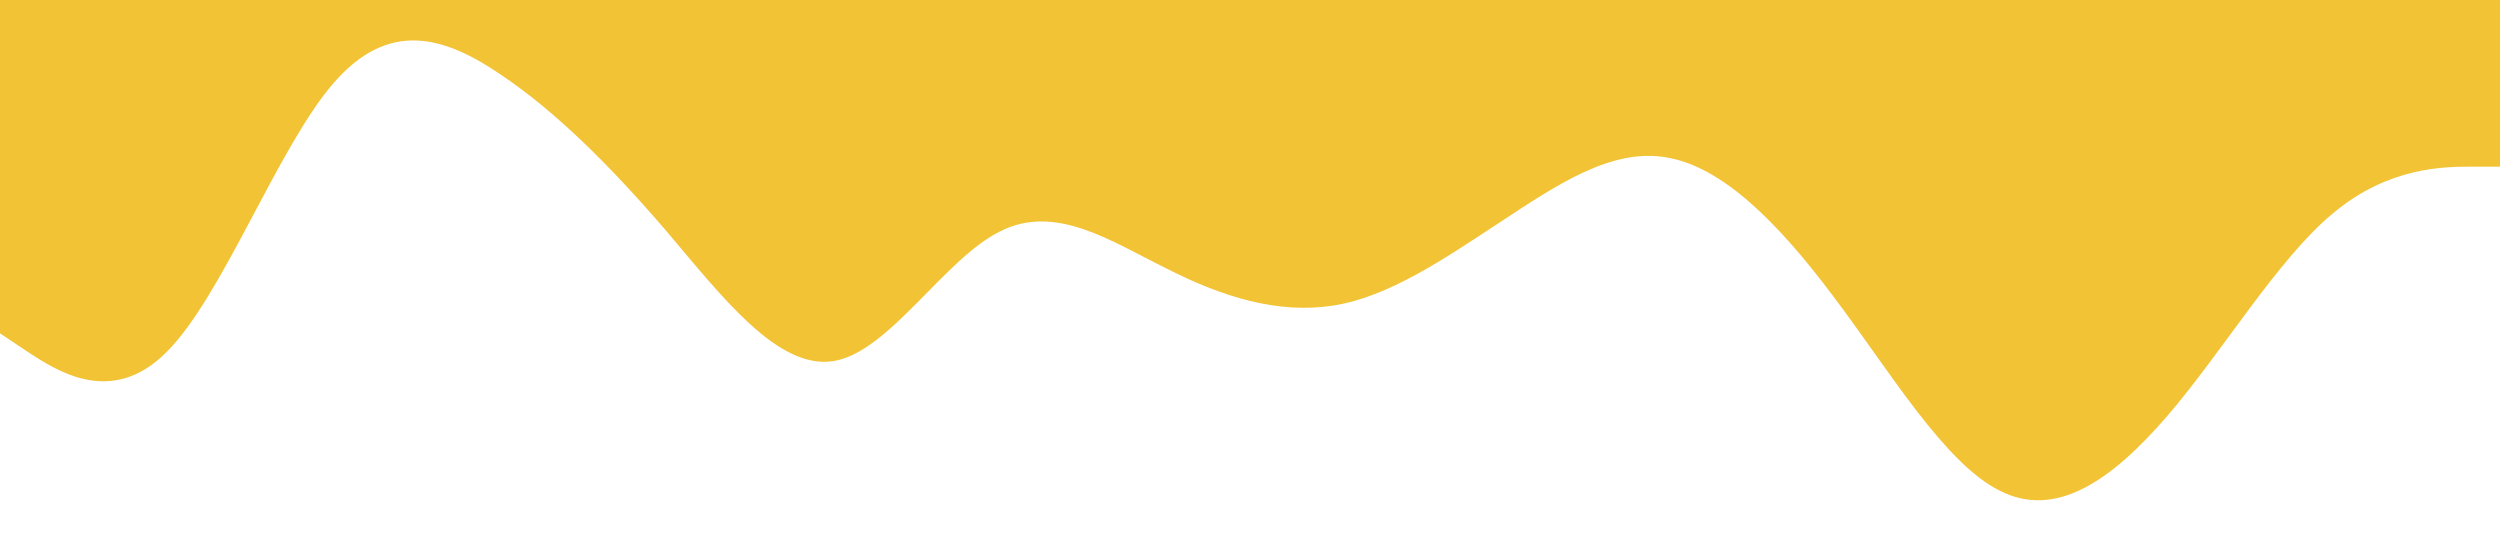 <?xml version="1.0" standalone="no"?><svg xmlns="http://www.w3.org/2000/svg" viewBox="0 0 1440 320"><path fill="#F2C335" fill-opacity="1" d="M0,192L16,202.7C32,213,64,235,96,202.7C128,171,160,85,192,48C224,11,256,21,288,42.7C320,64,352,96,384,133.3C416,171,448,213,480,208C512,203,544,149,576,133.3C608,117,640,139,672,154.7C704,171,736,181,768,176C800,171,832,149,864,128C896,107,928,85,960,90.7C992,96,1024,128,1056,170.7C1088,213,1120,267,1152,282.7C1184,299,1216,277,1248,240C1280,203,1312,149,1344,122.7C1376,96,1408,96,1424,96L1440,96L1440,0L1424,0C1408,0,1376,0,1344,0C1312,0,1280,0,1248,0C1216,0,1184,0,1152,0C1120,0,1088,0,1056,0C1024,0,992,0,960,0C928,0,896,0,864,0C832,0,800,0,768,0C736,0,704,0,672,0C640,0,608,0,576,0C544,0,512,0,480,0C448,0,416,0,384,0C352,0,320,0,288,0C256,0,224,0,192,0C160,0,128,0,96,0C64,0,32,0,16,0L0,0Z"></path></svg>